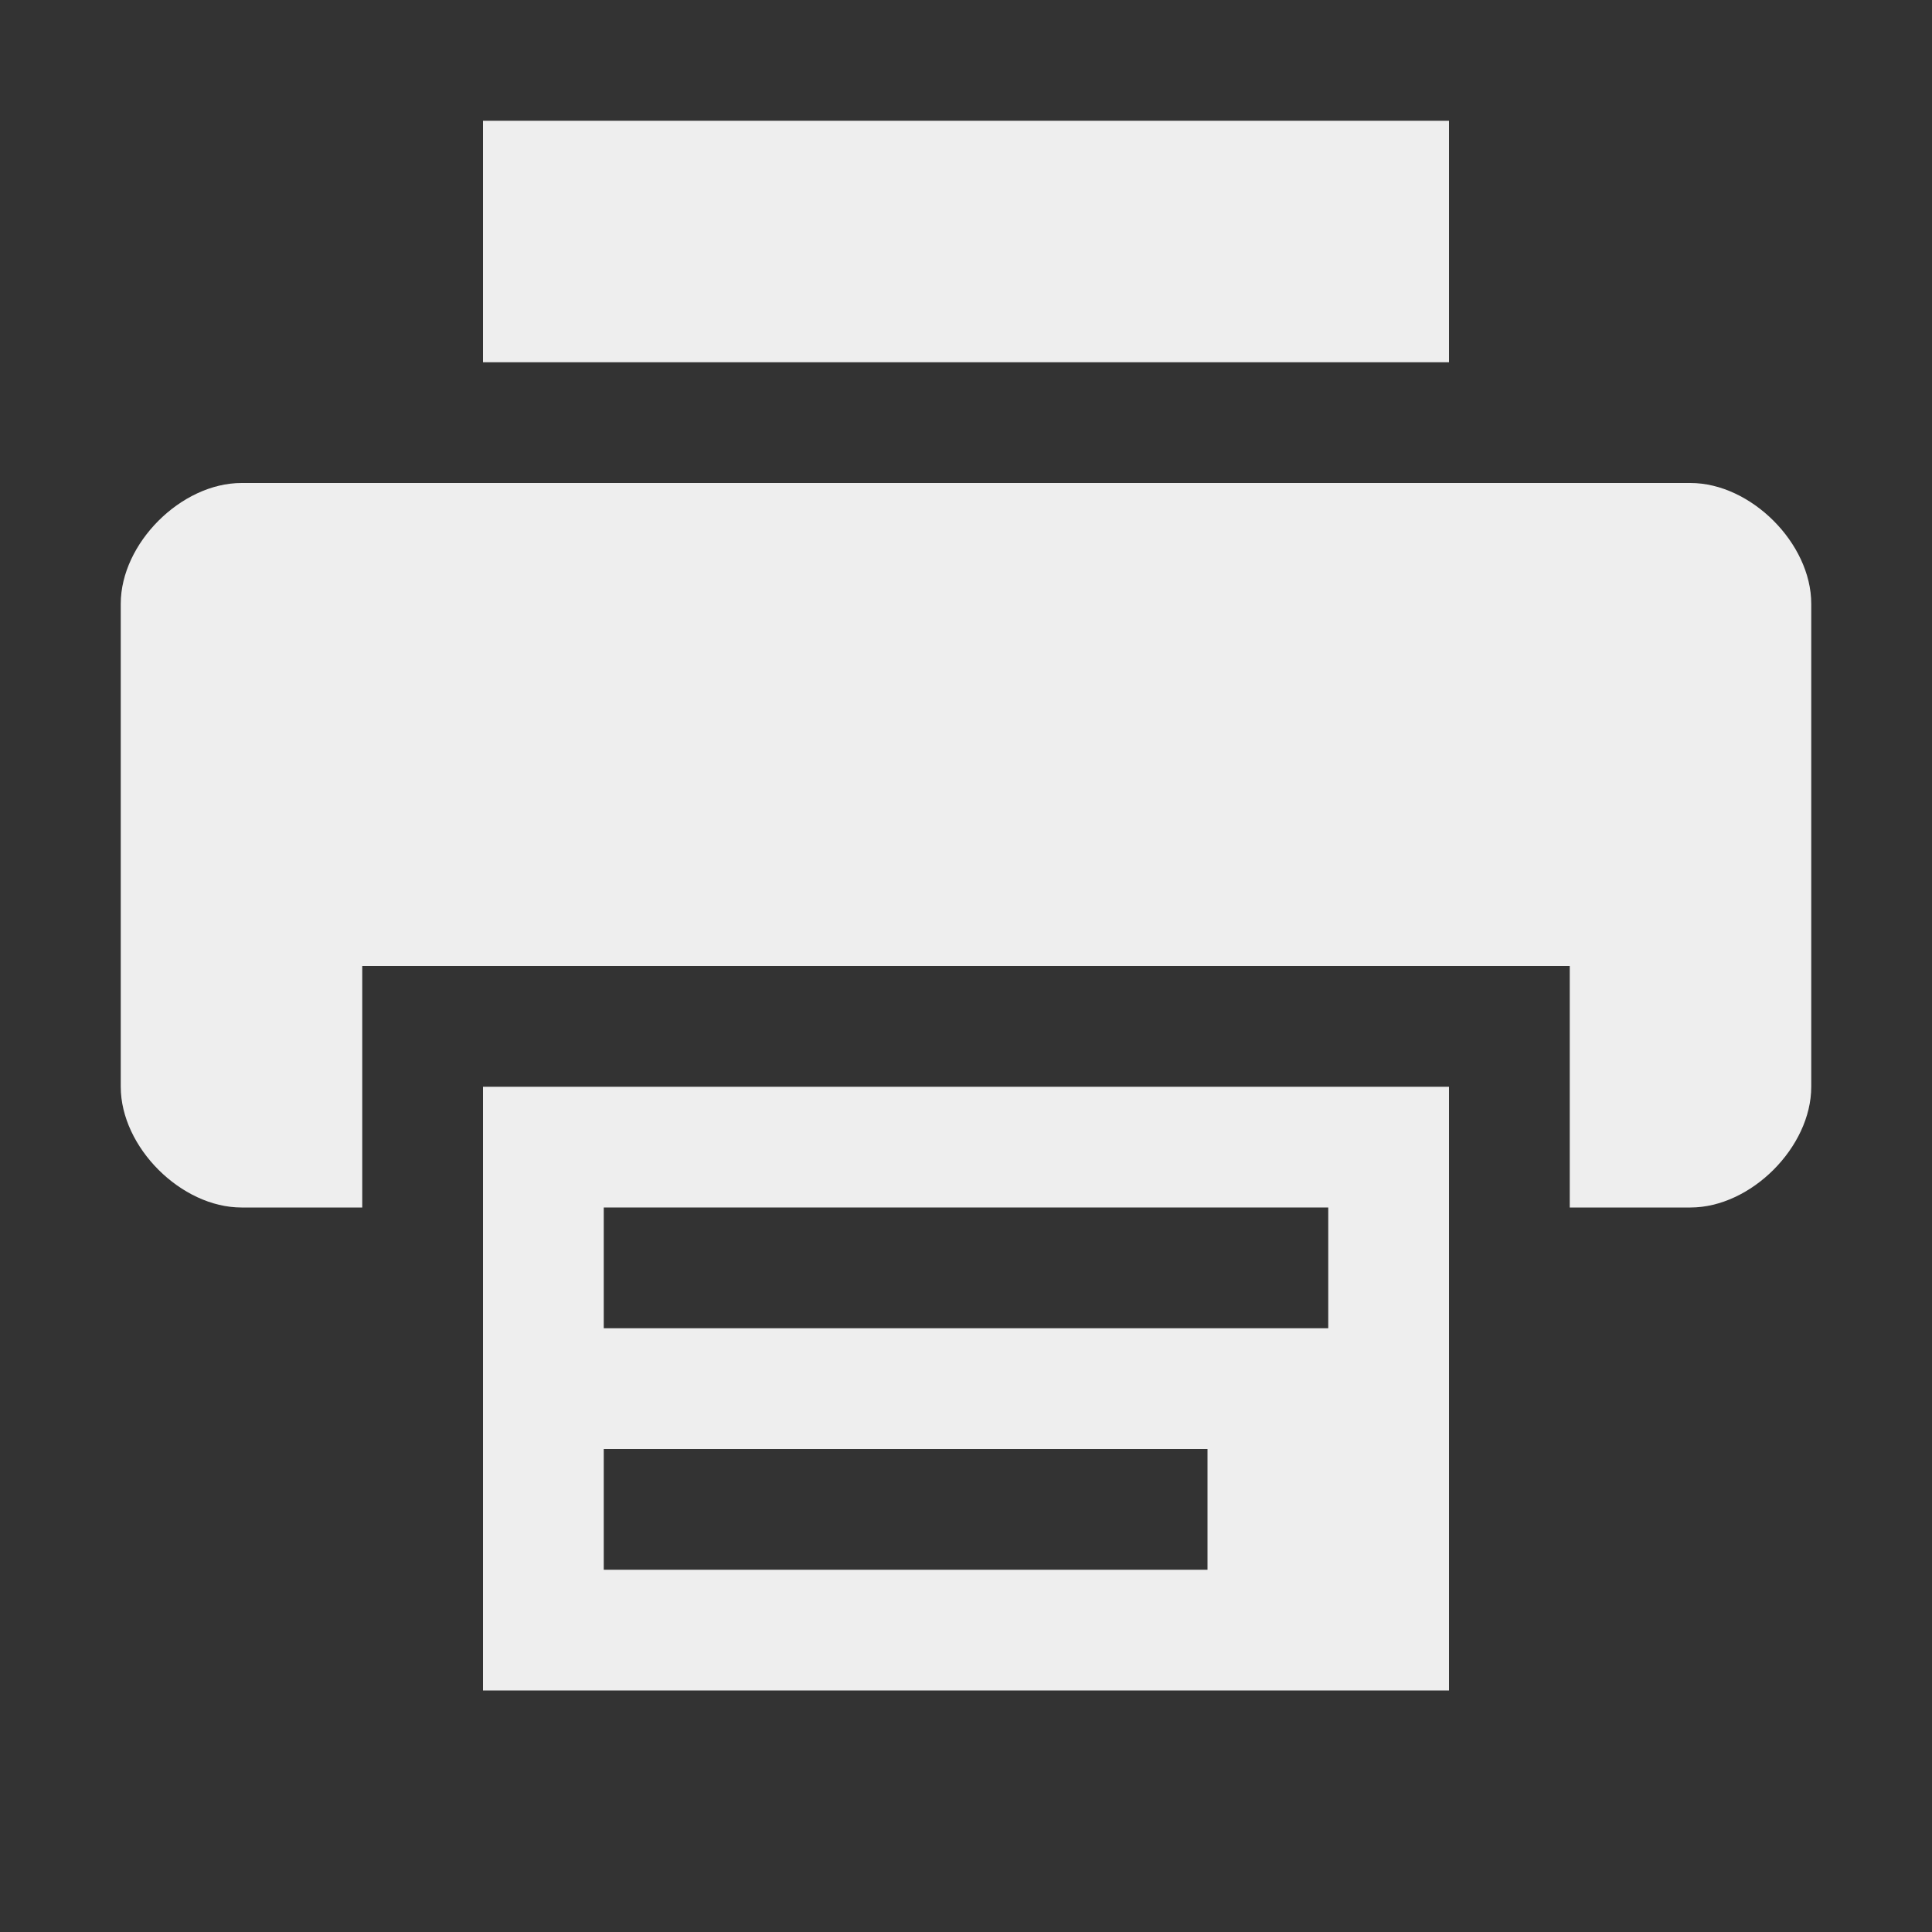 <?xml version='1.0' encoding='UTF-8'?>
<!-- Created with Inkscape (http://www.inkscape.org/) -->

<svg xmlns:cc='http://creativecommons.org/ns#' xmlns:inkscape='http://www.inkscape.org/namespaces/inkscape' xmlns:svg='http://www.w3.org/2000/svg' id='svg7384' xmlns:sodipodi='http://sodipodi.sourceforge.net/DTD/sodipodi-0.dtd' sodipodi:docname='printer-symbolic.svg' version='1.1' inkscape:version='0.47+devel r9385 custom' height='16' xmlns:dc='http://purl.org/dc/elements/1.1/' xmlns:rdf='http://www.w3.org/1999/02/22-rdf-syntax-ns#' xmlns='http://www.w3.org/2000/svg' width='16'>
  <rect width="100%" height="100%" fill="#333333" stroke="none"/>
  <sodipodi:namedview inkscape:cy='72.4546' pagecolor='#555753' borderopacity='1' showborder='false' inkscape:bbox-paths='false' guidetolerance='10' inkscape:window-width='1310' showguides='true' inkscape:snap-bbox='true' inkscape:pageshadow='2' inkscape:guide-bbox='true' inkscape:snap-nodes='true' bordercolor='#eeeeee' objecttolerance='10' id='namedview88' showgrid='false' inkscape:window-maximized='0' inkscape:window-x='1700' inkscape:window-y='68' gridtolerance='10' inkscape:window-height='920' inkscape:current-layer='layer10' inkscape:zoom='1' inkscape:cx='66.65058' inkscape:pageopacity='1'>
    <inkscape:grid spacingx='1px' spacingy='1px' id='grid4866' empspacing='2' enabled='true' type='xygrid' snapvisiblegridlinesonly='true' visible='true'/>
  </sodipodi:namedview>
  <title id='title9167'>Gnome Symbolic Icon Theme</title>
  <defs id='defs7386'/>
  <g inkscape:label='status' transform='translate(-142,-338)' inkscape:groupmode='layer' id='layer9' style='display:inline'/>
  <g inkscape:label='devices' transform='translate(-142,-338)' inkscape:groupmode='layer' id='layer10'>
    <g inkscape:label='accessories-calculator' transform='translate(94,-60)' id='g10819'>
      
    </g>
    <g inkscape:label='Layer 1' transform='translate(142,338)' id='layer1-6'>
      <path inkscape:connector-curvature='0' d='M 2,4 C 1.5,4 1,4.5 1,5 l 0,4 c 0,0.5 0.5,1 1,1 l 1,0 0,-2 10,0 0,2 1,0 c 0.5,0 1,-0.5 1,-1 L 15,5 C 15,4.5 14.5,4 14,4 L 2,4 z' id='path3520' sodipodi:nodetypes='ccccccccccccc' style='fill:#eeeeee;fill-opacity:1;stroke:none'/>
      <path inkscape:connector-curvature='0' d='M 4,1 4,3 12,3 12,1 4,1 z' id='path4804' sodipodi:nodetypes='ccccc' style='fill:#eeeeee;fill-opacity:1;stroke:none'/>
      <path inkscape:connector-curvature='0' d='M 4,9 4,14 l 8,0 0,-5 -8,10e-8 z M 5,10 l 6,0 0,1 -6,0 0,-1 z m 0,2 5,0 0,1 -5,0 0,-1 z' id='path4806' sodipodi:nodetypes='ccccccccccccccc' style='fill:#eeeeee;fill-opacity:1;stroke:none'/>
    </g>
  </g>
  <g inkscape:label='apps' transform='translate(-142,-338)' inkscape:groupmode='layer' id='layer11'/>
  <g inkscape:label='actions' transform='translate(-142,-338)' inkscape:groupmode='layer' id='layer12'/>
  <g inkscape:label='places' transform='translate(-142,-338)' inkscape:groupmode='layer' id='layer13'/>
  <g inkscape:label='mimetypes' transform='translate(-142,-338)' inkscape:groupmode='layer' id='layer14'/>
  <g inkscape:label='emblems' transform='translate(-142,-338)' inkscape:groupmode='layer' id='layer15'/>
</svg>

